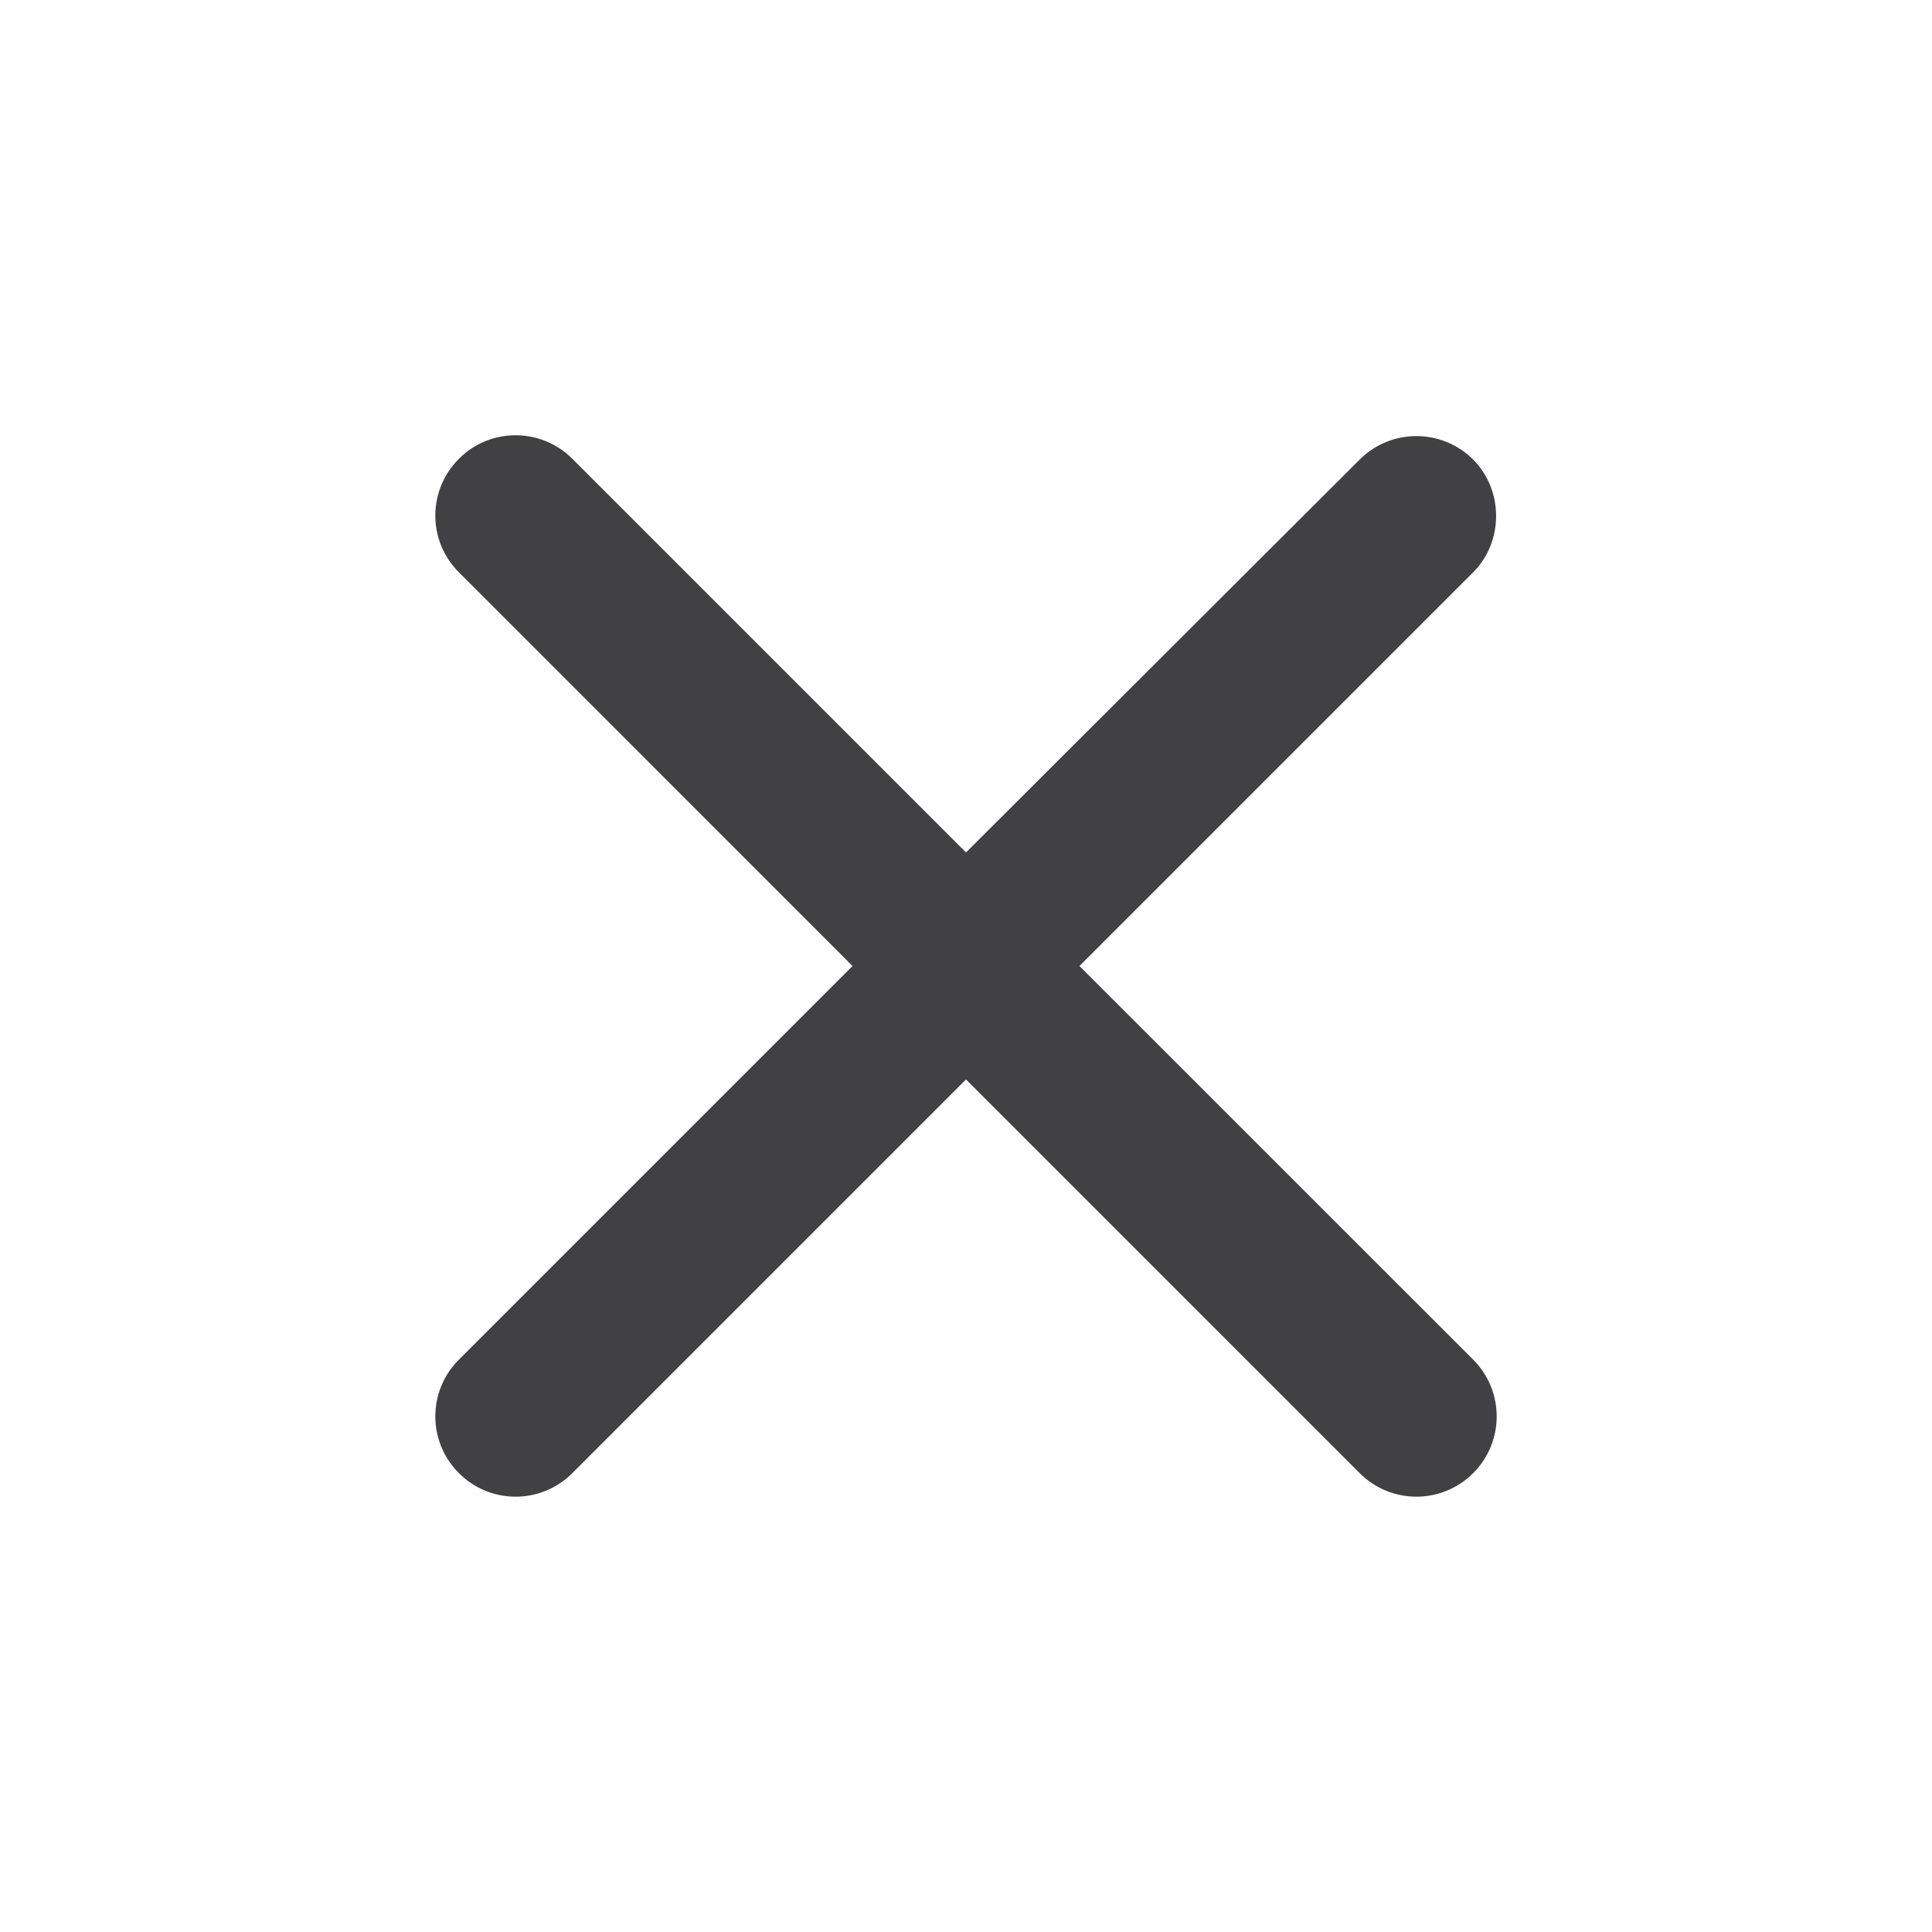 <svg width="27" height="27" viewBox="0 0 27 27" fill="none" xmlns="http://www.w3.org/2000/svg">
<g id="Close" clip-path="url(#clip0_3144_5069)">
<path id="Vector" d="M20.588 6.423C20.149 5.985 19.44 5.985 19.001 6.423L13.5 11.913L7.999 6.412C7.56 5.973 6.851 5.973 6.413 6.412C5.974 6.851 5.974 7.56 6.413 7.998L11.914 13.5L6.413 19.001C5.974 19.44 5.974 20.148 6.413 20.587C6.851 21.026 7.56 21.026 7.999 20.587L13.5 15.086L19.001 20.587C19.44 21.026 20.149 21.026 20.588 20.587C21.026 20.148 21.026 19.44 20.588 19.001L15.086 13.5L20.588 7.998C21.015 7.571 21.015 6.851 20.588 6.423Z" fill="#414042"/>
</g>
<defs>
<clipPath id="clip0_3144_5069">
<rect width="27" height="27" fill="#414042"/>
</clipPath>
</defs>
</svg>

